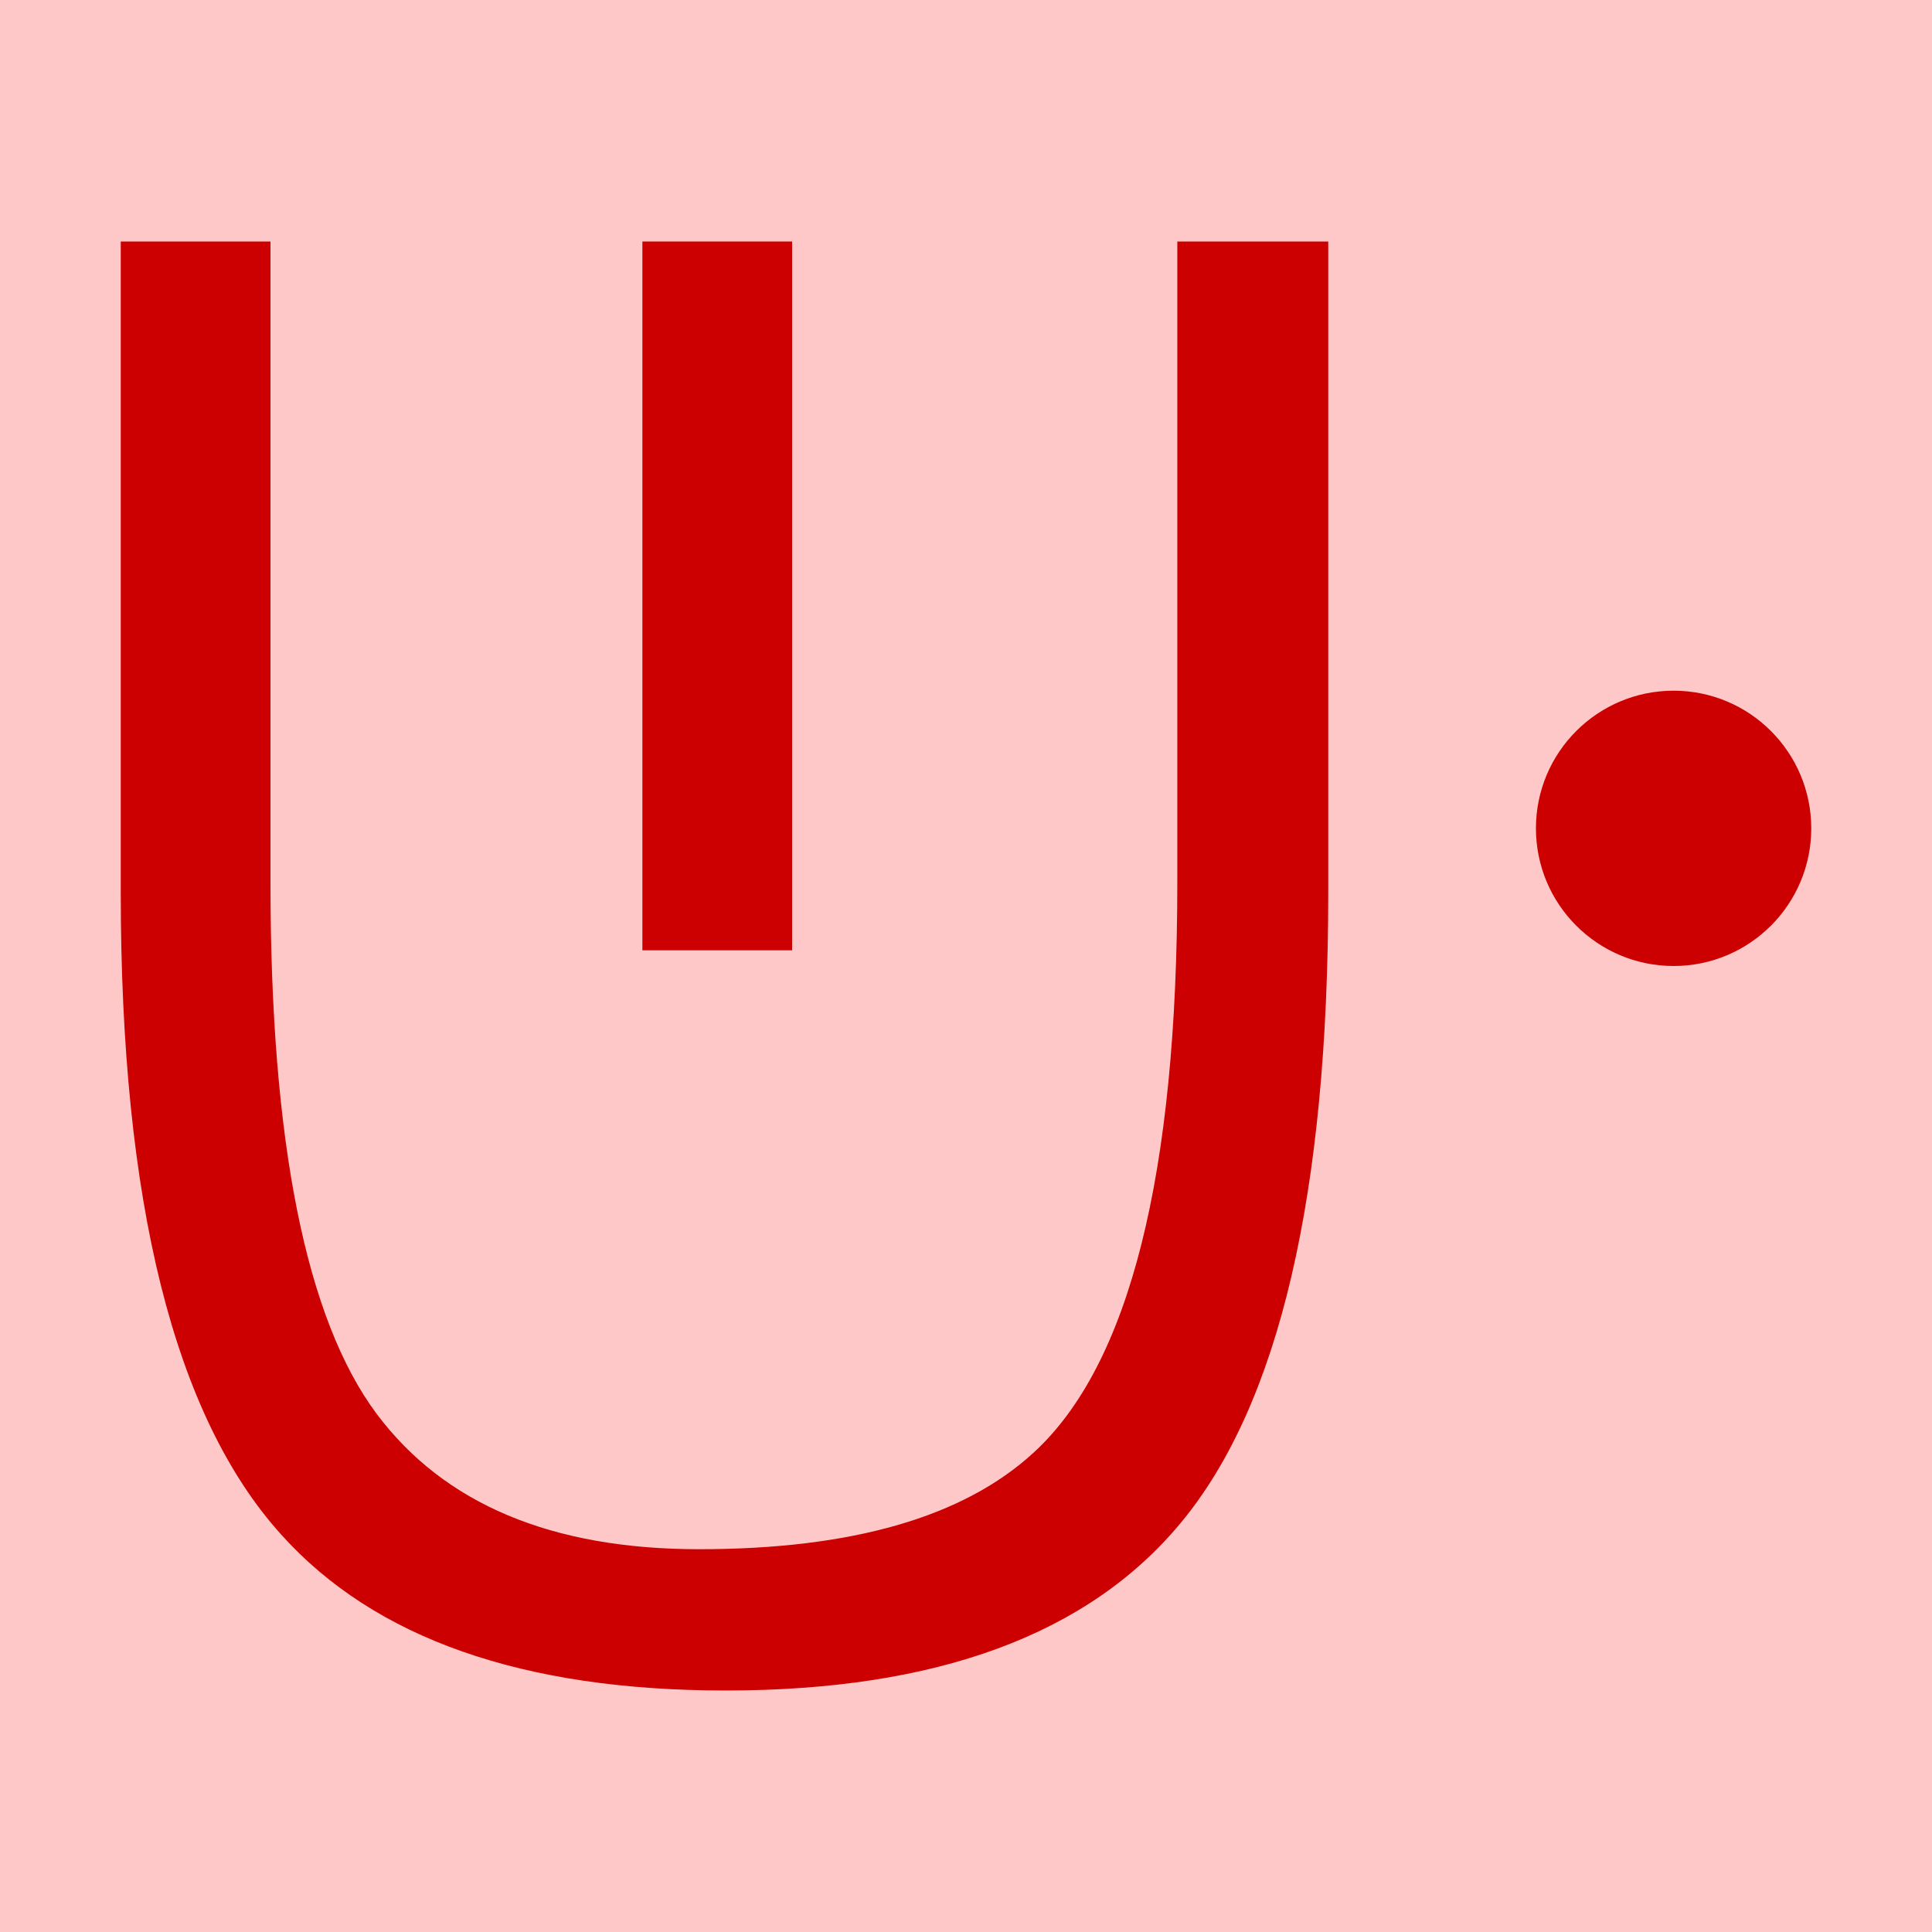 <svg height="16" viewBox="0 0 16 16" width="16" xmlns="http://www.w3.org/2000/svg"><path d="m0 0h16v16h-16z" fill="#ffc8c8"/><g fill="#c00"><ellipse cx="13.86" cy="6.86" rx="1.14" ry="1.14"/><path d="m5.32 7.87v-5.87h1.24v5.87z"/><path d="m6.01 14q-2.52 0-3.68-1.29-1.33-1.47-1.33-5.32v-5.39h1.24v5.31q0 3.22.88 4.4.84 1.12 2.67 1.12 1.9 0 2.77-.8 1.19-1.09 1.19-4.72v-5.31h1.25v5.39q0 3.75-1.22 5.22-1.15 1.39-3.77 1.39z"/></g></svg>